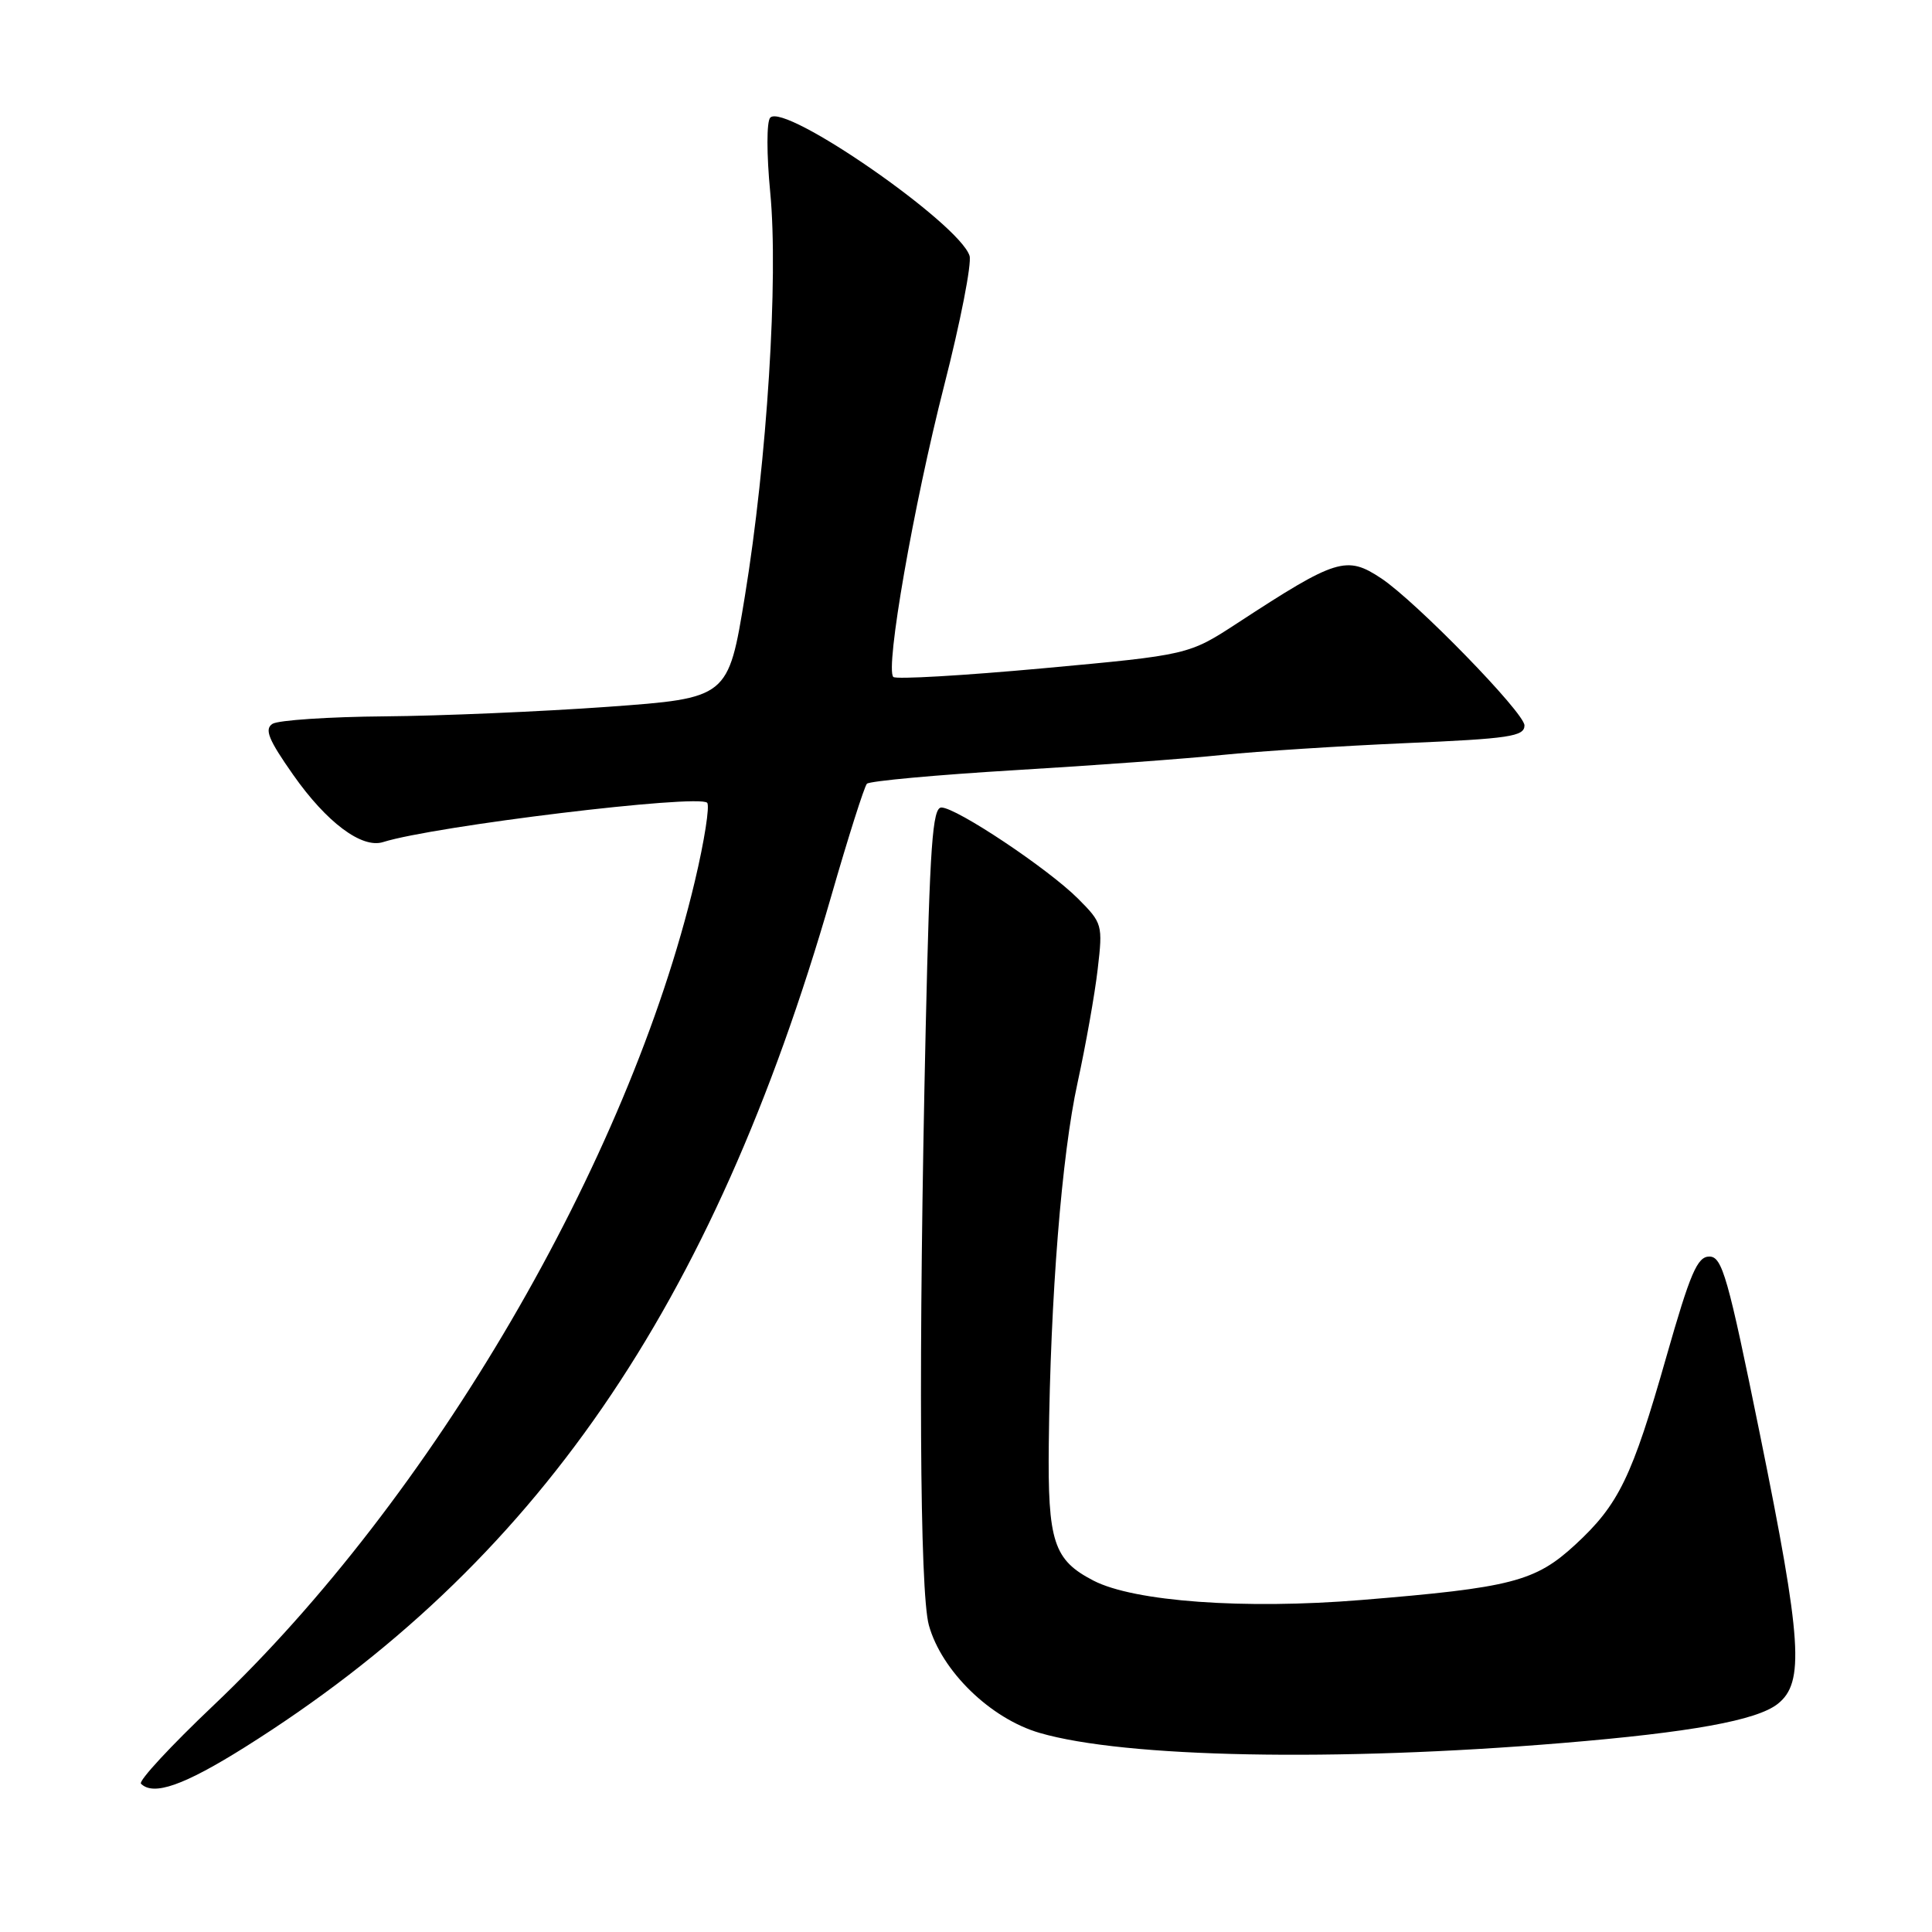 <?xml version="1.0" encoding="UTF-8" standalone="no"?>
<!DOCTYPE svg PUBLIC "-//W3C//DTD SVG 1.1//EN" "http://www.w3.org/Graphics/SVG/1.1/DTD/svg11.dtd" >
<svg xmlns="http://www.w3.org/2000/svg" xmlns:xlink="http://www.w3.org/1999/xlink" version="1.1" viewBox="0 0 256 256">
 <g >
 <path fill="currentColor"
d=" M 32.45 231.51 C 70.92 207.35 94.41 173.26 110.13 118.79 C 112.39 110.93 114.53 104.21 114.87 103.85 C 115.22 103.49 124.05 102.68 134.50 102.05 C 144.95 101.43 157.32 100.52 162.00 100.03 C 166.68 99.55 177.59 98.85 186.25 98.47 C 200.01 97.88 202.00 97.58 202.00 96.12 C 202.00 94.45 187.64 79.71 183.03 76.64 C 178.42 73.58 177.09 73.99 164.00 82.54 C 157.50 86.78 157.50 86.78 138.24 88.55 C 127.65 89.52 118.70 90.04 118.37 89.70 C 117.27 88.60 121.06 66.92 125.10 51.11 C 127.27 42.64 128.78 34.89 128.47 33.89 C 127.10 29.60 103.97 13.57 102.06 15.59 C 101.57 16.10 101.57 20.43 102.06 25.50 C 103.16 36.88 101.64 61.03 98.70 79.00 C 96.49 92.50 96.49 92.50 80.50 93.66 C 71.70 94.29 58.42 94.86 51.00 94.92 C 43.58 94.98 36.88 95.43 36.11 95.91 C 35.01 96.61 35.56 97.99 38.85 102.67 C 43.27 108.97 47.94 112.47 50.76 111.58 C 57.55 109.44 92.53 105.20 93.70 106.37 C 94.07 106.74 93.34 111.43 92.07 116.77 C 83.25 153.97 57.18 198.59 28.27 225.99 C 22.64 231.33 18.32 235.99 18.68 236.35 C 20.33 238.00 24.37 236.58 32.45 231.51 Z  M 207.00 230.96 C 224.05 229.55 232.78 227.96 235.55 225.78 C 239.13 222.96 238.78 217.52 233.19 190.00 C 228.96 169.18 228.20 166.50 226.50 166.50 C 224.90 166.50 223.97 168.68 220.81 179.75 C 216.26 195.73 214.50 199.36 208.73 204.68 C 203.43 209.57 200.27 210.38 180.35 212.01 C 164.88 213.28 150.26 212.22 144.89 209.44 C 139.61 206.71 138.82 204.31 138.97 191.30 C 139.18 171.88 140.68 153.06 142.78 143.48 C 143.86 138.51 145.07 131.74 145.45 128.42 C 146.14 122.53 146.07 122.31 142.83 119.06 C 138.84 115.08 126.72 107.00 124.74 107.00 C 123.56 107.00 123.21 112.02 122.66 136.25 C 121.69 179.47 121.86 210.94 123.08 215.35 C 124.77 221.43 131.25 227.73 137.76 229.62 C 149.07 232.91 176.98 233.45 207.00 230.96 Z "/>
</g>
</svg>